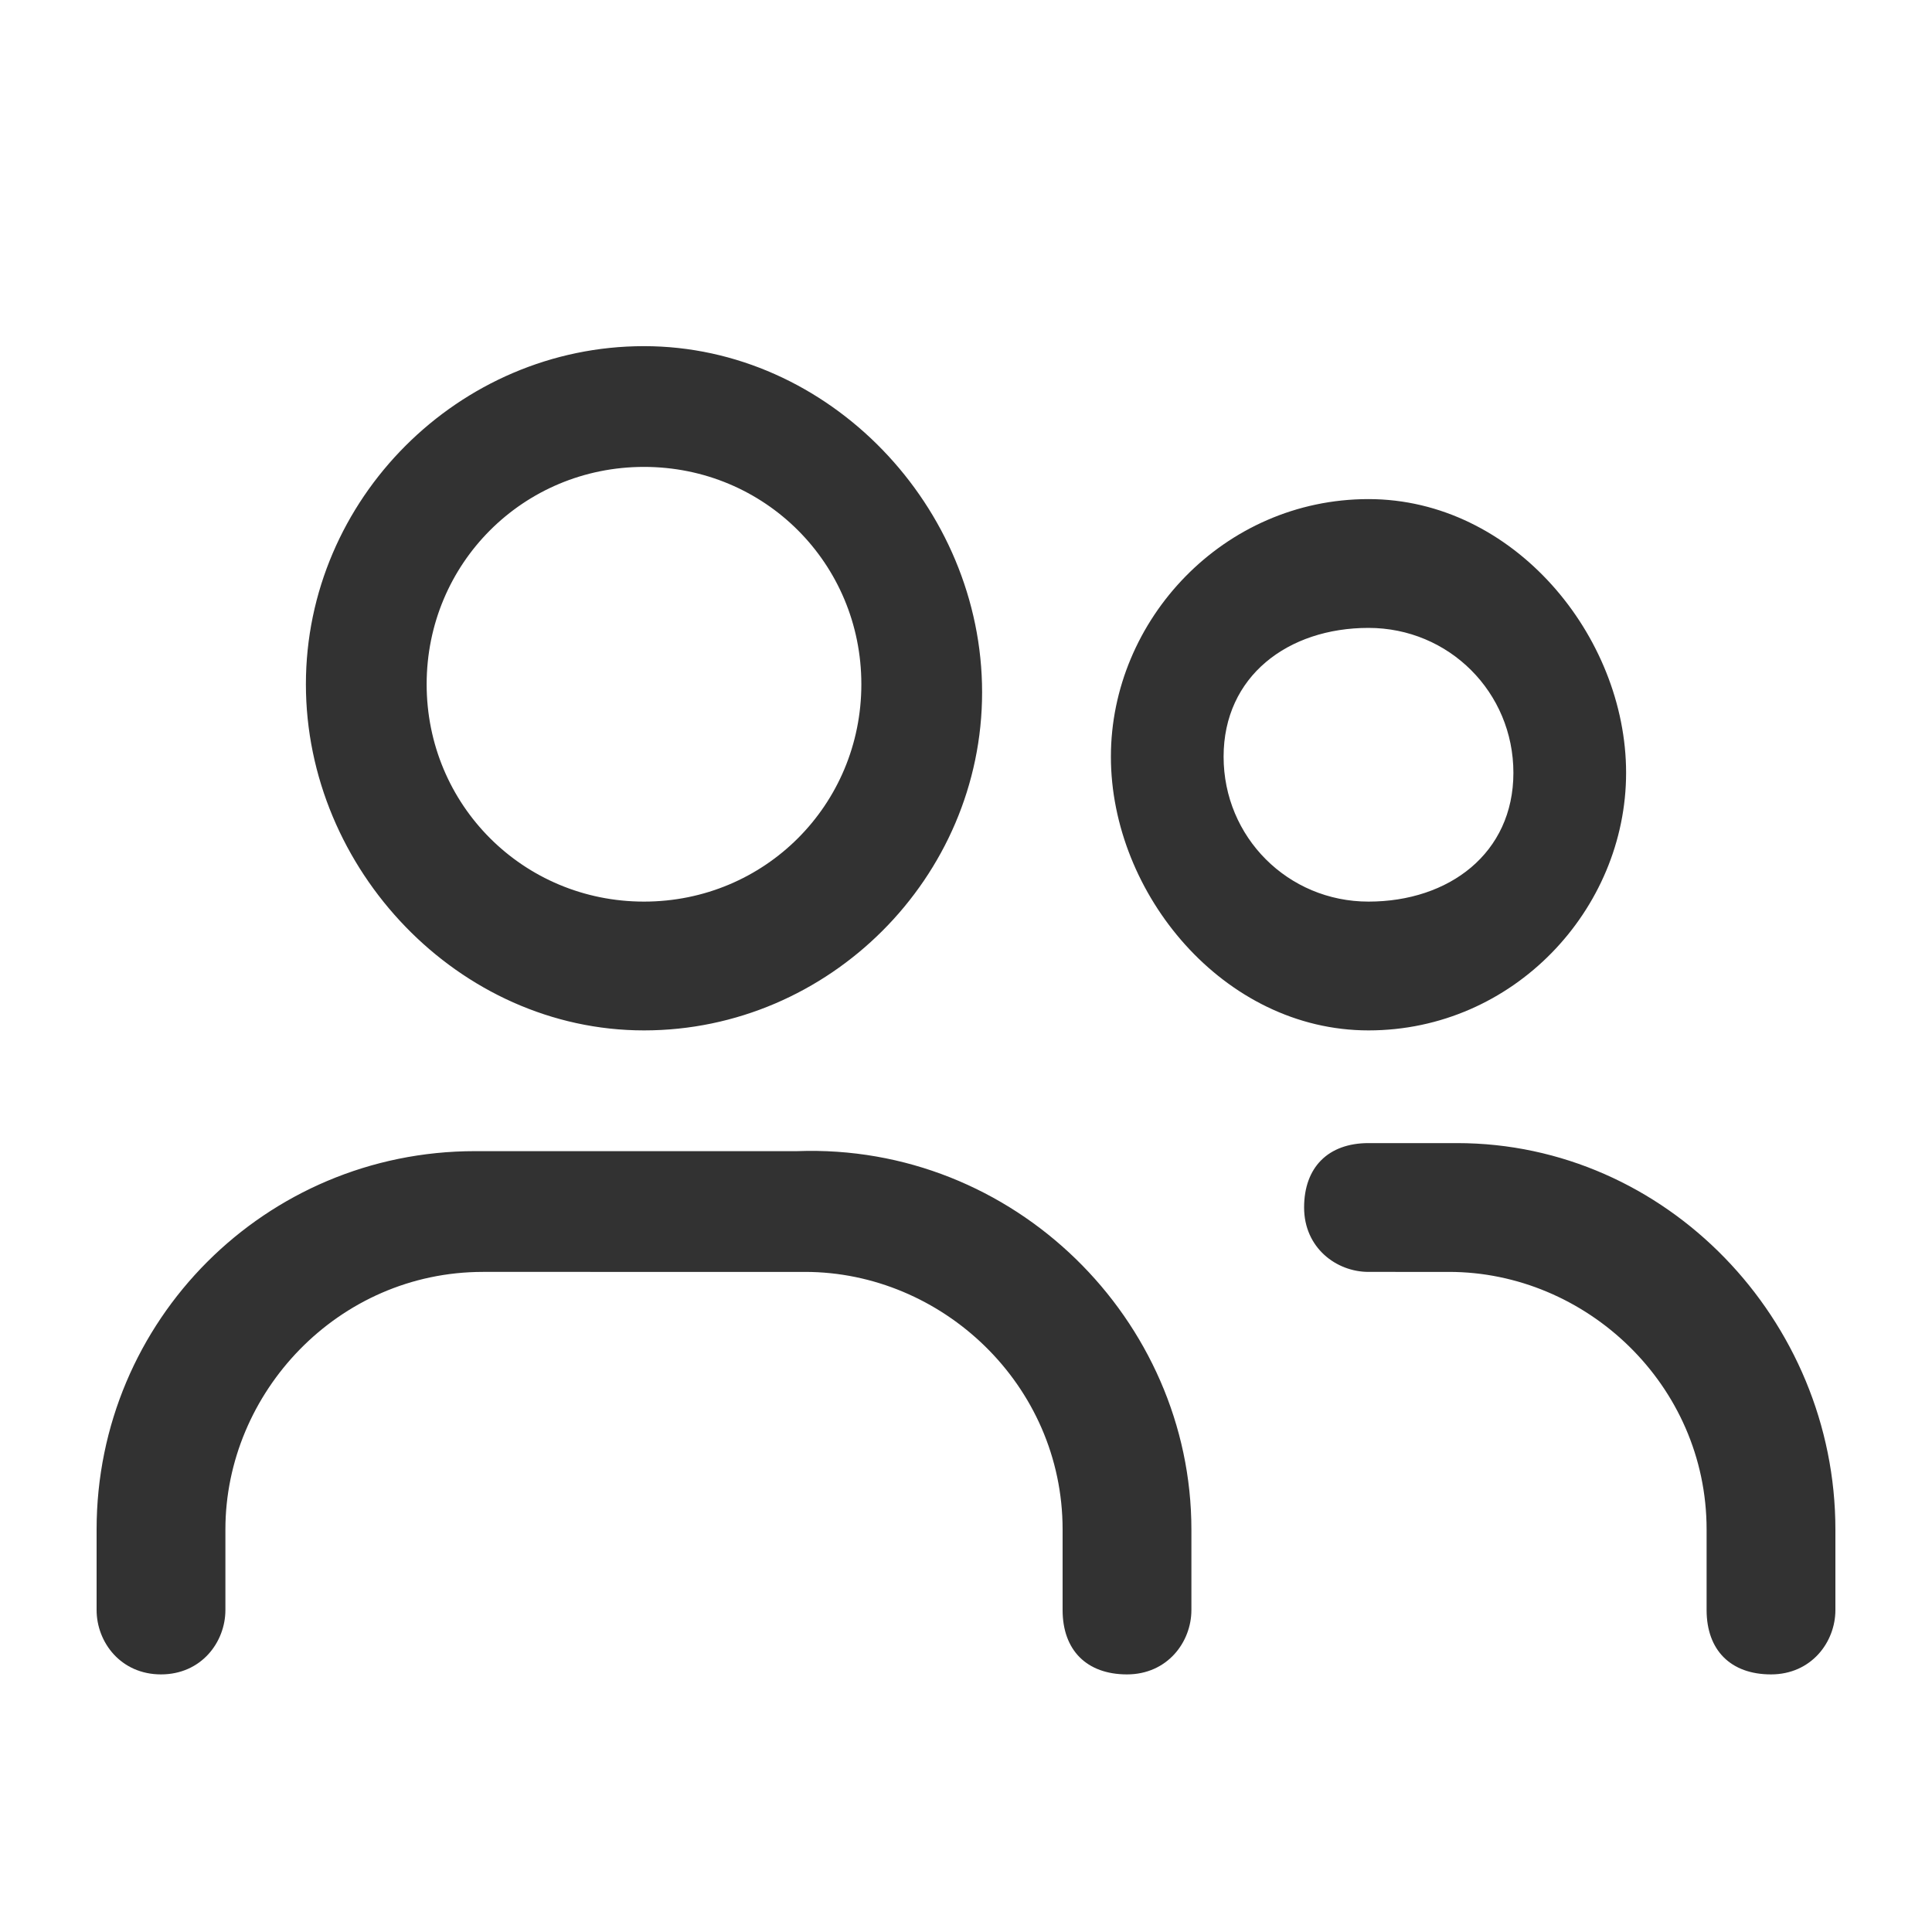 <?xml version="1.0" encoding="utf-8"?>
<!-- Generator: Adobe Illustrator 24.2.0, SVG Export Plug-In . SVG Version: 6.00 Build 0)  -->
<svg version="1.1" id="Layer_1" xmlns="http://www.w3.org/2000/svg" xmlns:xlink="http://www.w3.org/1999/xlink" x="0px" y="0px"
	 viewBox="0 0 24 24" style="enable-background:new 0 0 24 24;" xml:space="preserve">
<style type="text/css">
	.st0{fill:#323232;}
</style>
<path class="st0" d="M8,12.8c2.3,0,4.2-1.9,4.2-4.2S10.3,4.3,8,4.3S3.8,6.2,3.8,8.5S5.7,12.8,8,12.8z M8,5.8c1.5,0,2.7,1.2,2.7,2.7
	S9.5,11.2,8,11.2S5.3,10,5.3,8.5S6.5,5.8,8,5.8z M17,12.8c1.8,0,3.2-1.5,3.2-3.2S18.8,6.2,17,6.2s-3.2,1.5-3.2,3.2
	S15.2,12.8,17,12.8z M17,7.8c1,0,1.8,0.8,1.8,1.8S18,11.2,17,11.2s-1.8-0.8-1.8-1.8S16,7.8,17,7.8z M14.8,19v1
	c0,0.4-0.3,0.8-0.8,0.8s-0.8-0.3-0.8-0.8v-1c0-1.8-1.5-3.2-3.2-3.2H6c-1.8,0-3.2,1.5-3.2,3.2v1c0,0.4-0.3,0.8-0.8,0.8
	S1.2,20.4,1.2,20v-1c0-2.6,2.1-4.7,4.7-4.7h4C12.6,14.2,14.8,16.4,14.8,19z M22.8,19v1c0,0.4-0.3,0.8-0.8,0.8s-0.8-0.3-0.8-0.8v-1
	c0-1.8-1.5-3.2-3.2-3.2H17c-0.4,0-0.8-0.3-0.8-0.8s0.3-0.8,0.8-0.8h1.1C20.7,14.2,22.8,16.4,22.8,19z"/>
</svg>
